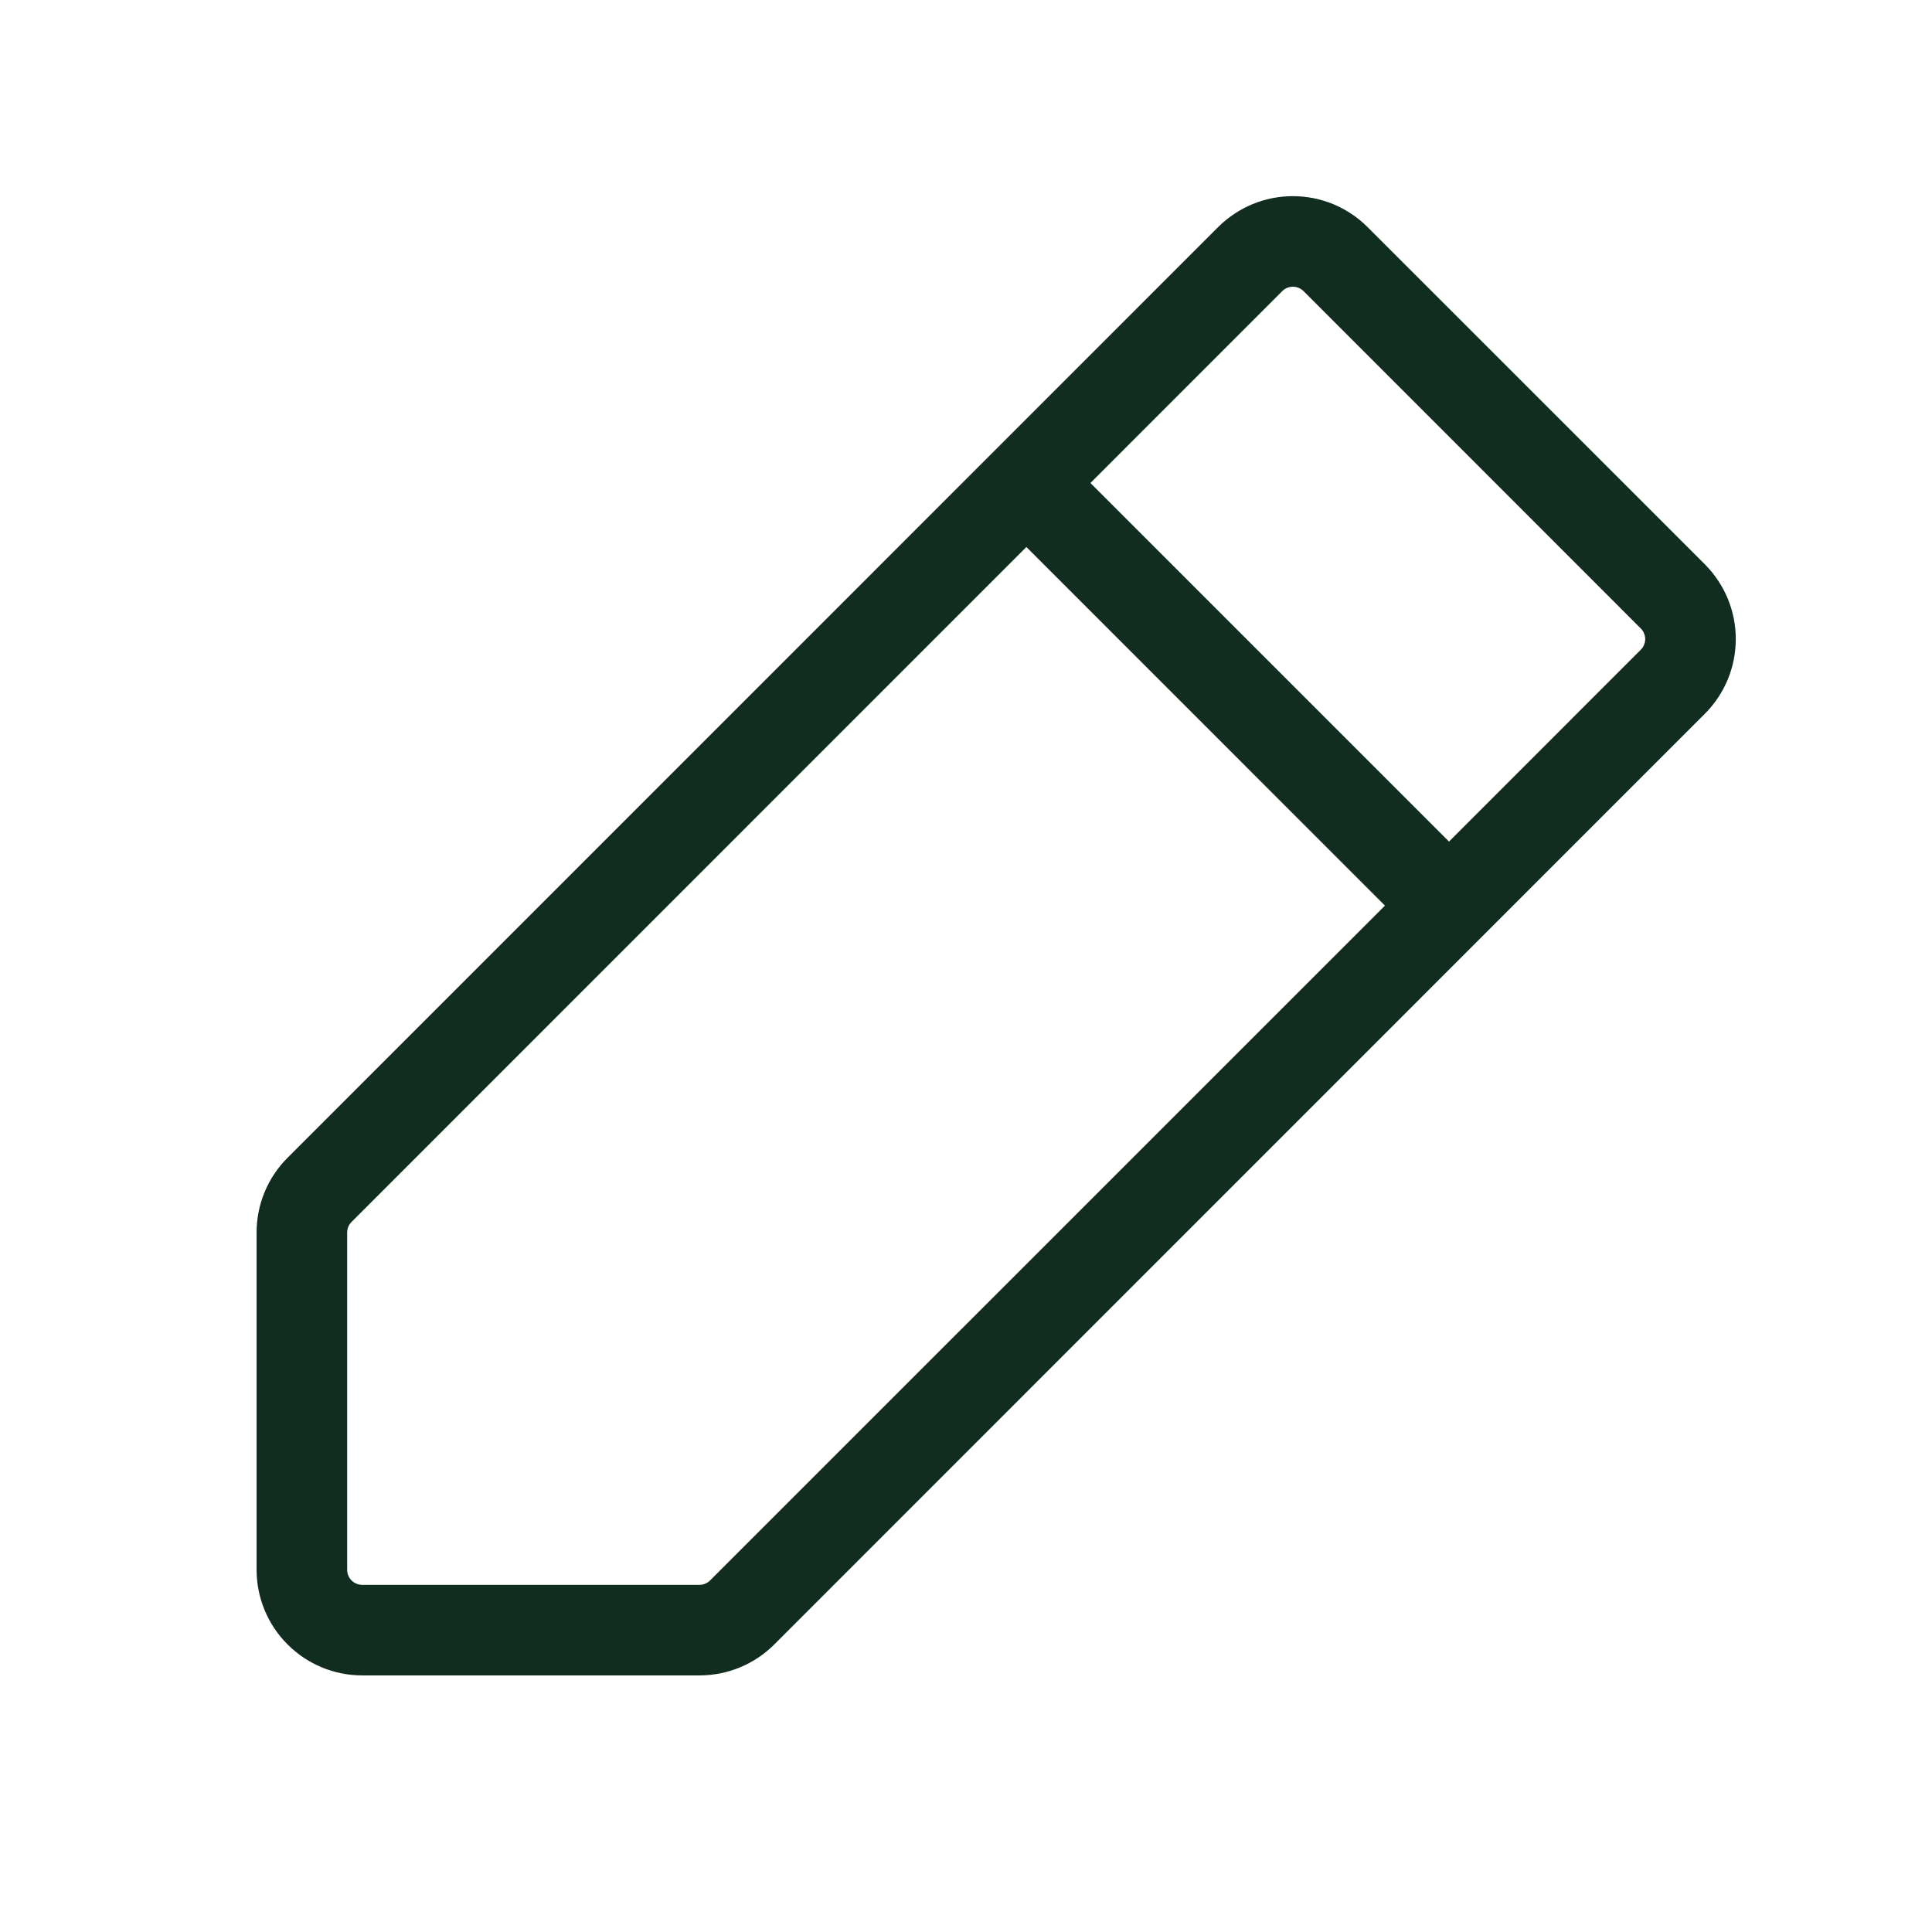 <svg width="32" height="32" viewBox="0 0 32 32" fill="none" xmlns="http://www.w3.org/2000/svg">
<path d="M28.238 9.347L22.651 3.761C22.489 3.599 22.296 3.47 22.084 3.382C21.871 3.294 21.644 3.249 21.414 3.249C21.184 3.249 20.956 3.294 20.744 3.382C20.532 3.47 20.339 3.599 20.176 3.761L4.763 19.176C4.6 19.338 4.471 19.531 4.383 19.744C4.295 19.956 4.25 20.184 4.25 20.414V26C4.25 26.464 4.434 26.909 4.763 27.237C5.091 27.566 5.536 27.75 6 27.75H11.586C11.816 27.75 12.044 27.705 12.256 27.617C12.469 27.529 12.662 27.4 12.824 27.238L28.238 11.822C28.4 11.66 28.529 11.467 28.617 11.255C28.705 11.042 28.75 10.815 28.75 10.585C28.75 10.355 28.705 10.128 28.617 9.915C28.529 9.703 28.4 9.51 28.238 9.347ZM11.762 26.176C11.716 26.223 11.652 26.25 11.586 26.25H6C5.934 26.25 5.87 26.224 5.823 26.177C5.776 26.13 5.75 26.066 5.75 26V20.414C5.75 20.348 5.777 20.284 5.824 20.238L17 9.06L22.939 15L11.762 26.176ZM27.176 10.762L24 13.939L18.061 8L21.238 4.822C21.261 4.799 21.288 4.781 21.319 4.768C21.349 4.756 21.381 4.749 21.414 4.749C21.447 4.749 21.48 4.756 21.51 4.768C21.541 4.781 21.568 4.799 21.591 4.822L27.176 10.409C27.2 10.432 27.218 10.46 27.23 10.49C27.243 10.52 27.25 10.553 27.25 10.586C27.25 10.618 27.243 10.651 27.23 10.681C27.218 10.712 27.2 10.739 27.176 10.762Z" fill="#112D1F"/>
</svg>
